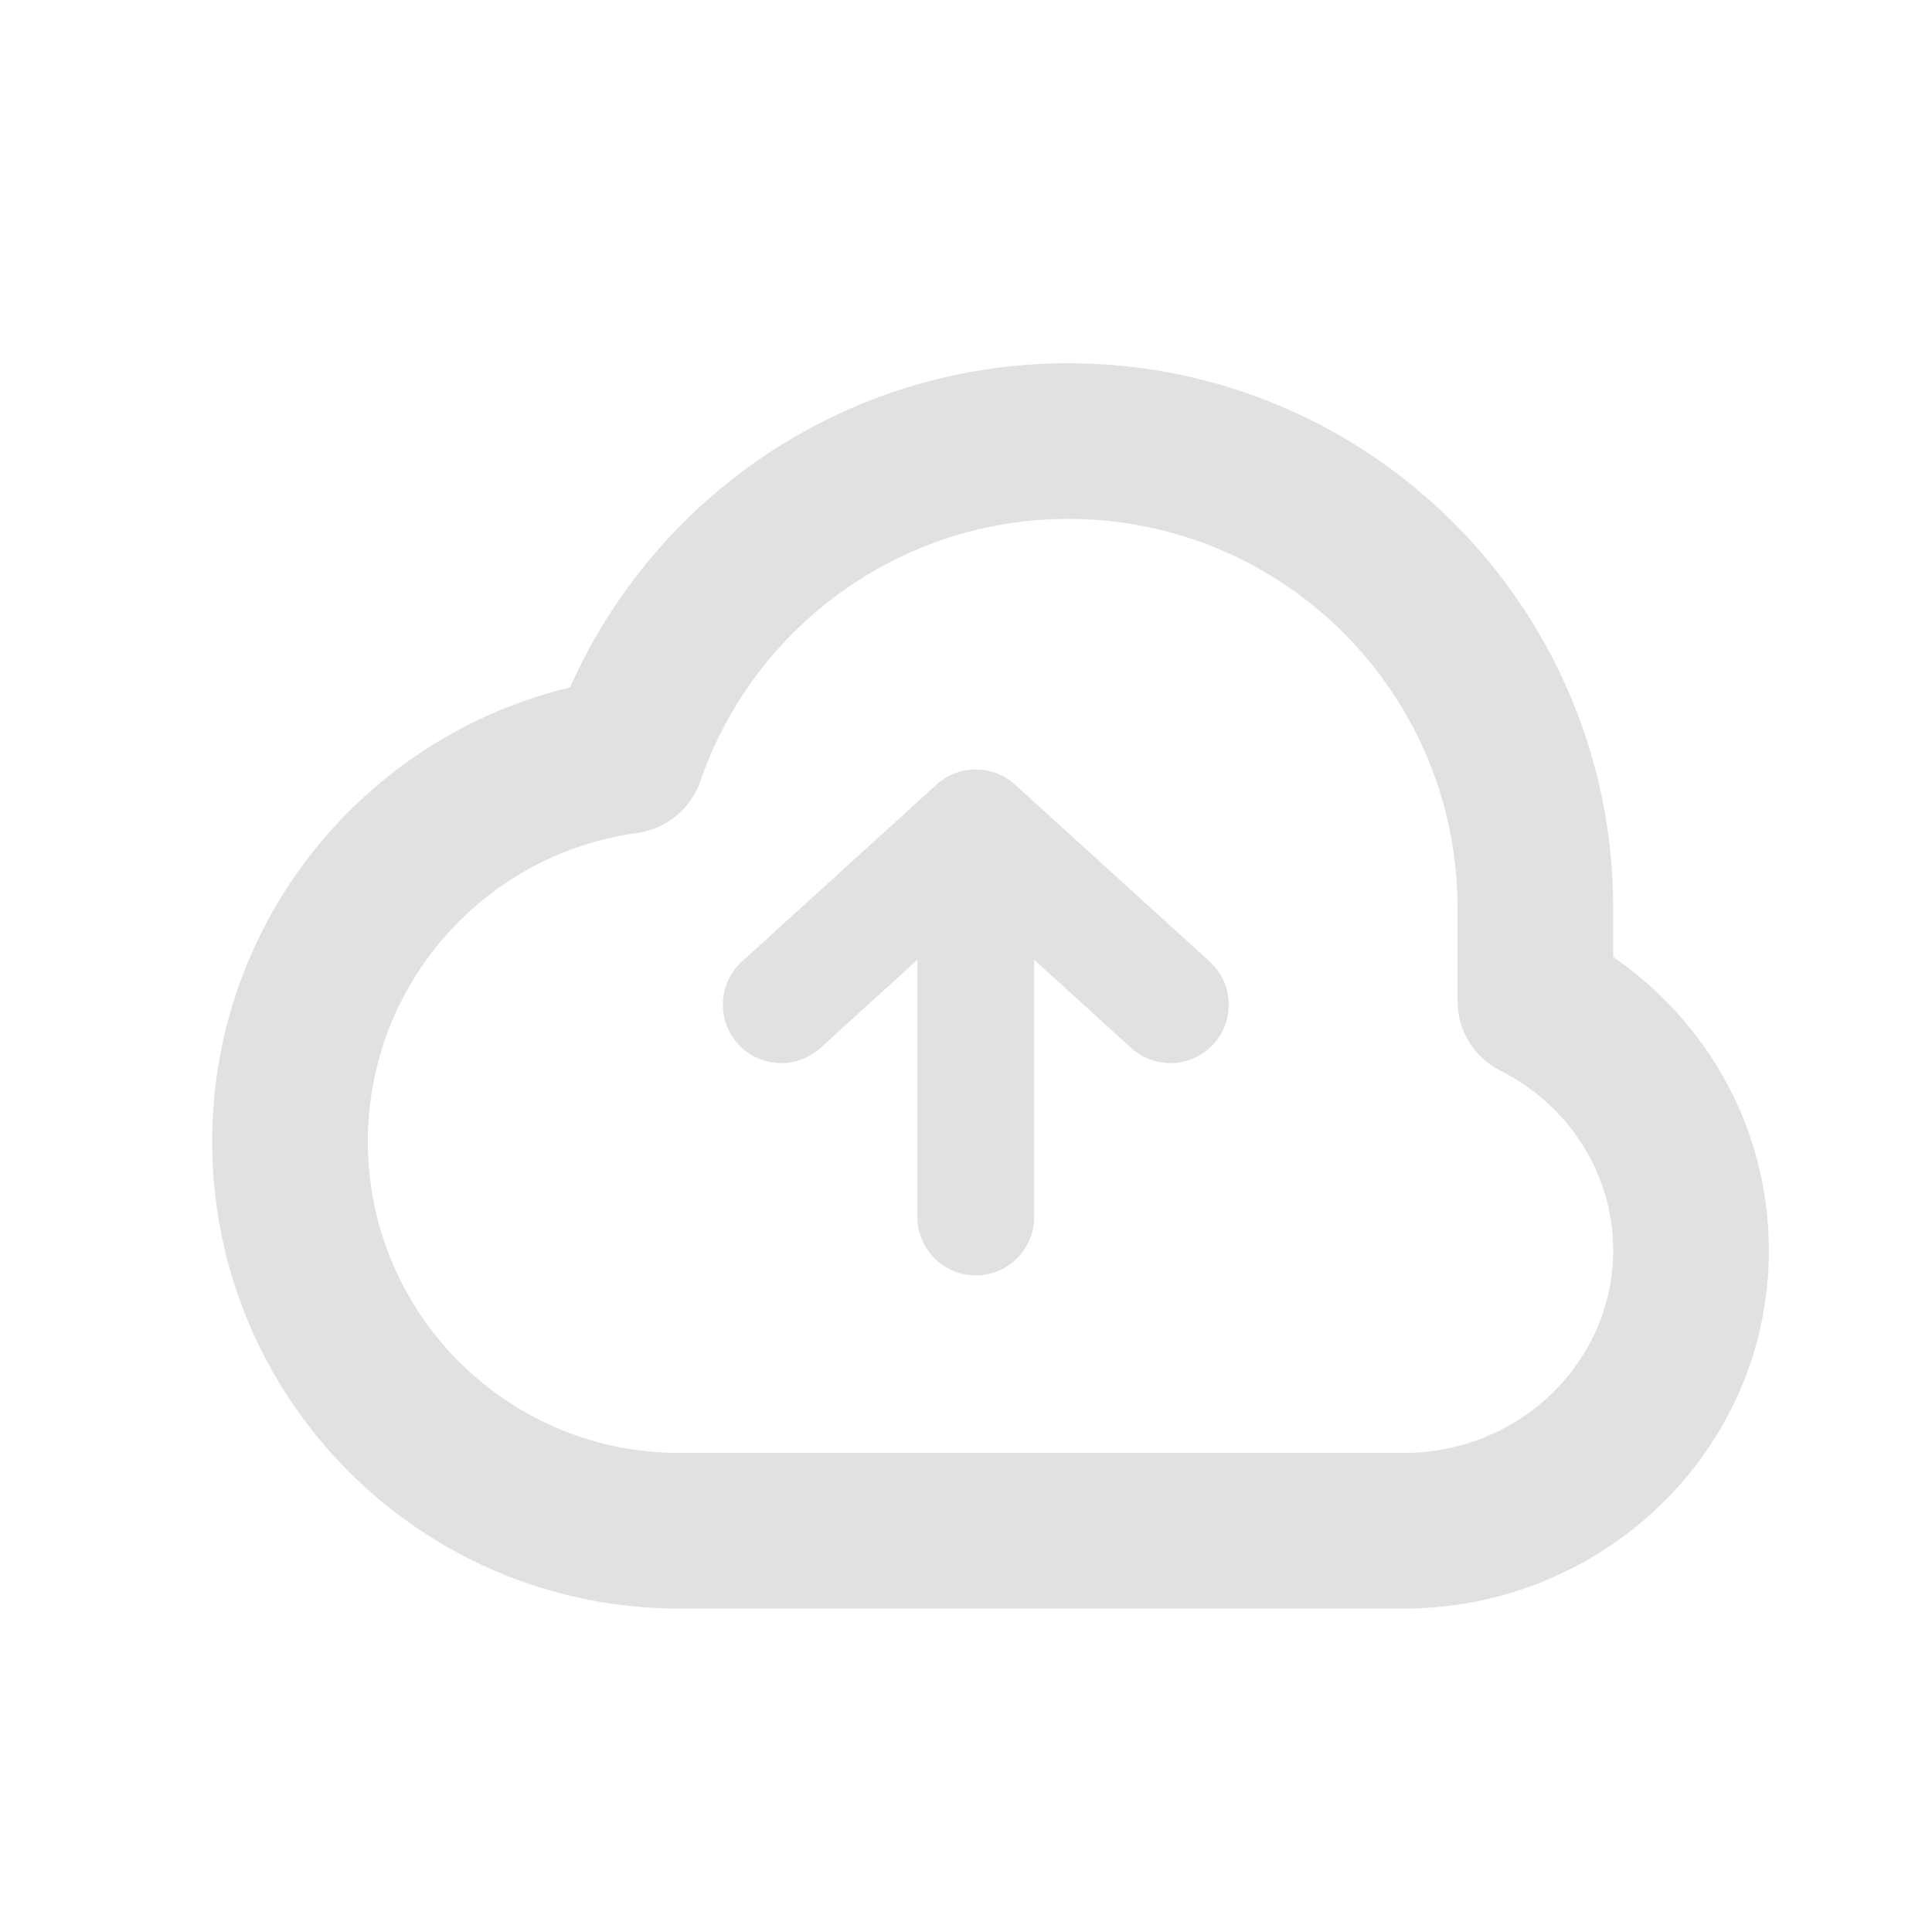 <svg width="116" height="116" viewBox="0 0 116 116" fill="none" xmlns="http://www.w3.org/2000/svg">
<path fill-rule="evenodd" clip-rule="evenodd" d="M64.145 21.81C50.788 21.81 39.311 29.812 34.228 41.273C21.901 44.225 12.739 55.31 12.739 68.542C12.739 84.028 25.293 96.582 40.779 96.582H84.276C96.278 96.582 106.205 87.06 106.205 75.073C106.205 67.747 102.478 61.325 96.858 57.456L96.858 54.523C96.858 36.456 82.212 21.81 64.145 21.81ZM42.05 46.898C45.213 37.731 53.917 31.156 64.145 31.156C77.05 31.156 87.512 41.618 87.512 54.523L87.512 60.106C87.512 61.871 88.506 63.485 90.082 64.279C94.16 66.335 96.858 70.433 96.858 75.073C96.858 81.683 91.334 87.236 84.276 87.236H40.779C30.455 87.236 22.086 78.866 22.086 68.542C22.086 59.087 29.11 51.265 38.224 50.022C38.659 49.962 39.085 49.842 39.487 49.663L39.527 49.646C40.713 49.12 41.627 48.124 42.05 46.898Z" fill="#BFBFBF" fill-opacity="0.48"/>
<path d="M58.587 73.07V49.703M58.587 49.703L46.904 60.324M58.587 49.703L70.271 60.324" stroke="#BFBFBF" stroke-opacity="0.48" stroke-width="7.01" stroke-linecap="round" stroke-linejoin="round"/>
</svg>
